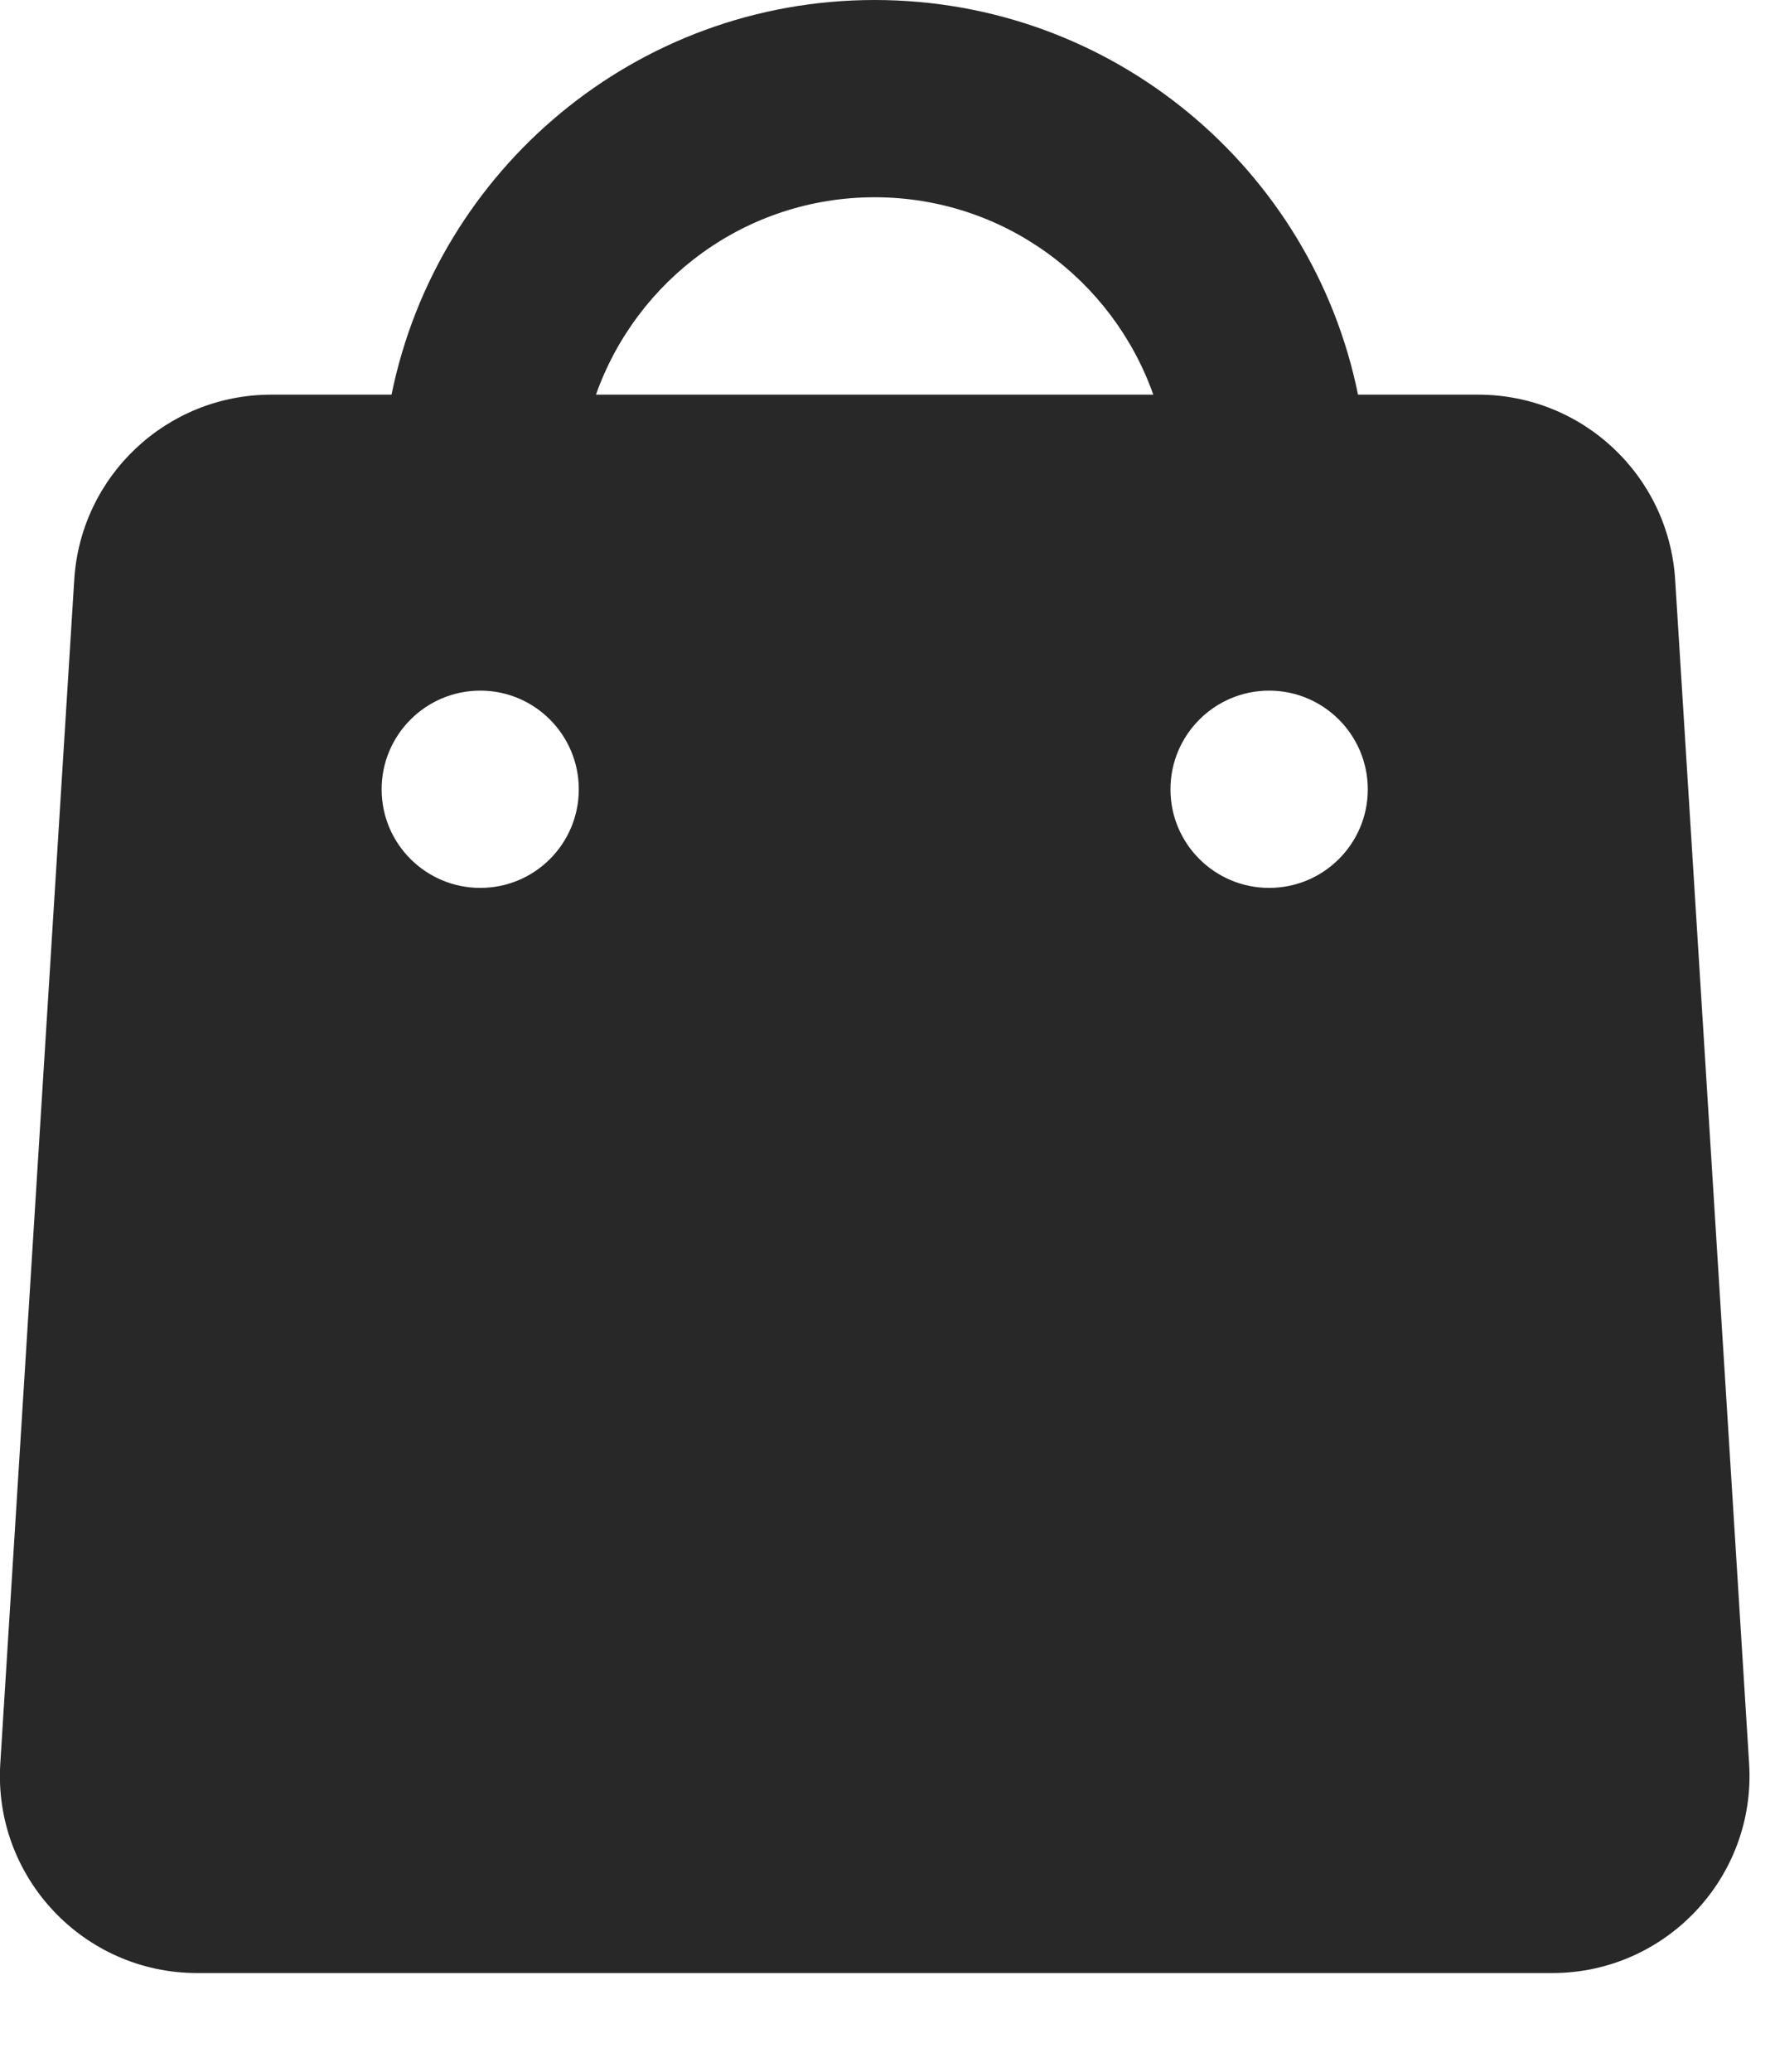 <svg preserveAspectRatio="none" width="100%" height="100%" overflow="visible" style="display: block;" viewBox="0 0 12 14" fill="none" xmlns="http://www.w3.org/2000/svg">
<path id="Subtract" d="M5.913 0C7.526 0 8.872 1.145 9.181 2.667H9.994C10.698 2.667 11.281 3.214 11.325 3.917L11.825 11.917C11.873 12.684 11.263 13.333 10.494 13.333H1.333C0.564 13.333 -0.046 12.684 0.002 11.917L0.502 3.917C0.546 3.214 1.129 2.667 1.833 2.667H2.647C2.956 1.146 4.301 0 5.913 0ZM3.247 4.667C2.879 4.667 2.58 4.966 2.58 5.334C2.58 5.702 2.879 6 3.247 6C3.615 6 3.913 5.702 3.913 5.334C3.913 4.966 3.615 4.667 3.247 4.667ZM8.58 4.667C8.212 4.667 7.913 4.966 7.913 5.334C7.913 5.702 8.212 6 8.58 6C8.948 6 9.247 5.702 9.247 5.334C9.247 4.966 8.948 4.667 8.58 4.667ZM5.913 1.333C5.043 1.333 4.304 1.89 4.029 2.667H7.797C7.522 1.89 6.784 1.333 5.913 1.333Z" fill="#282828"/>
</svg>
